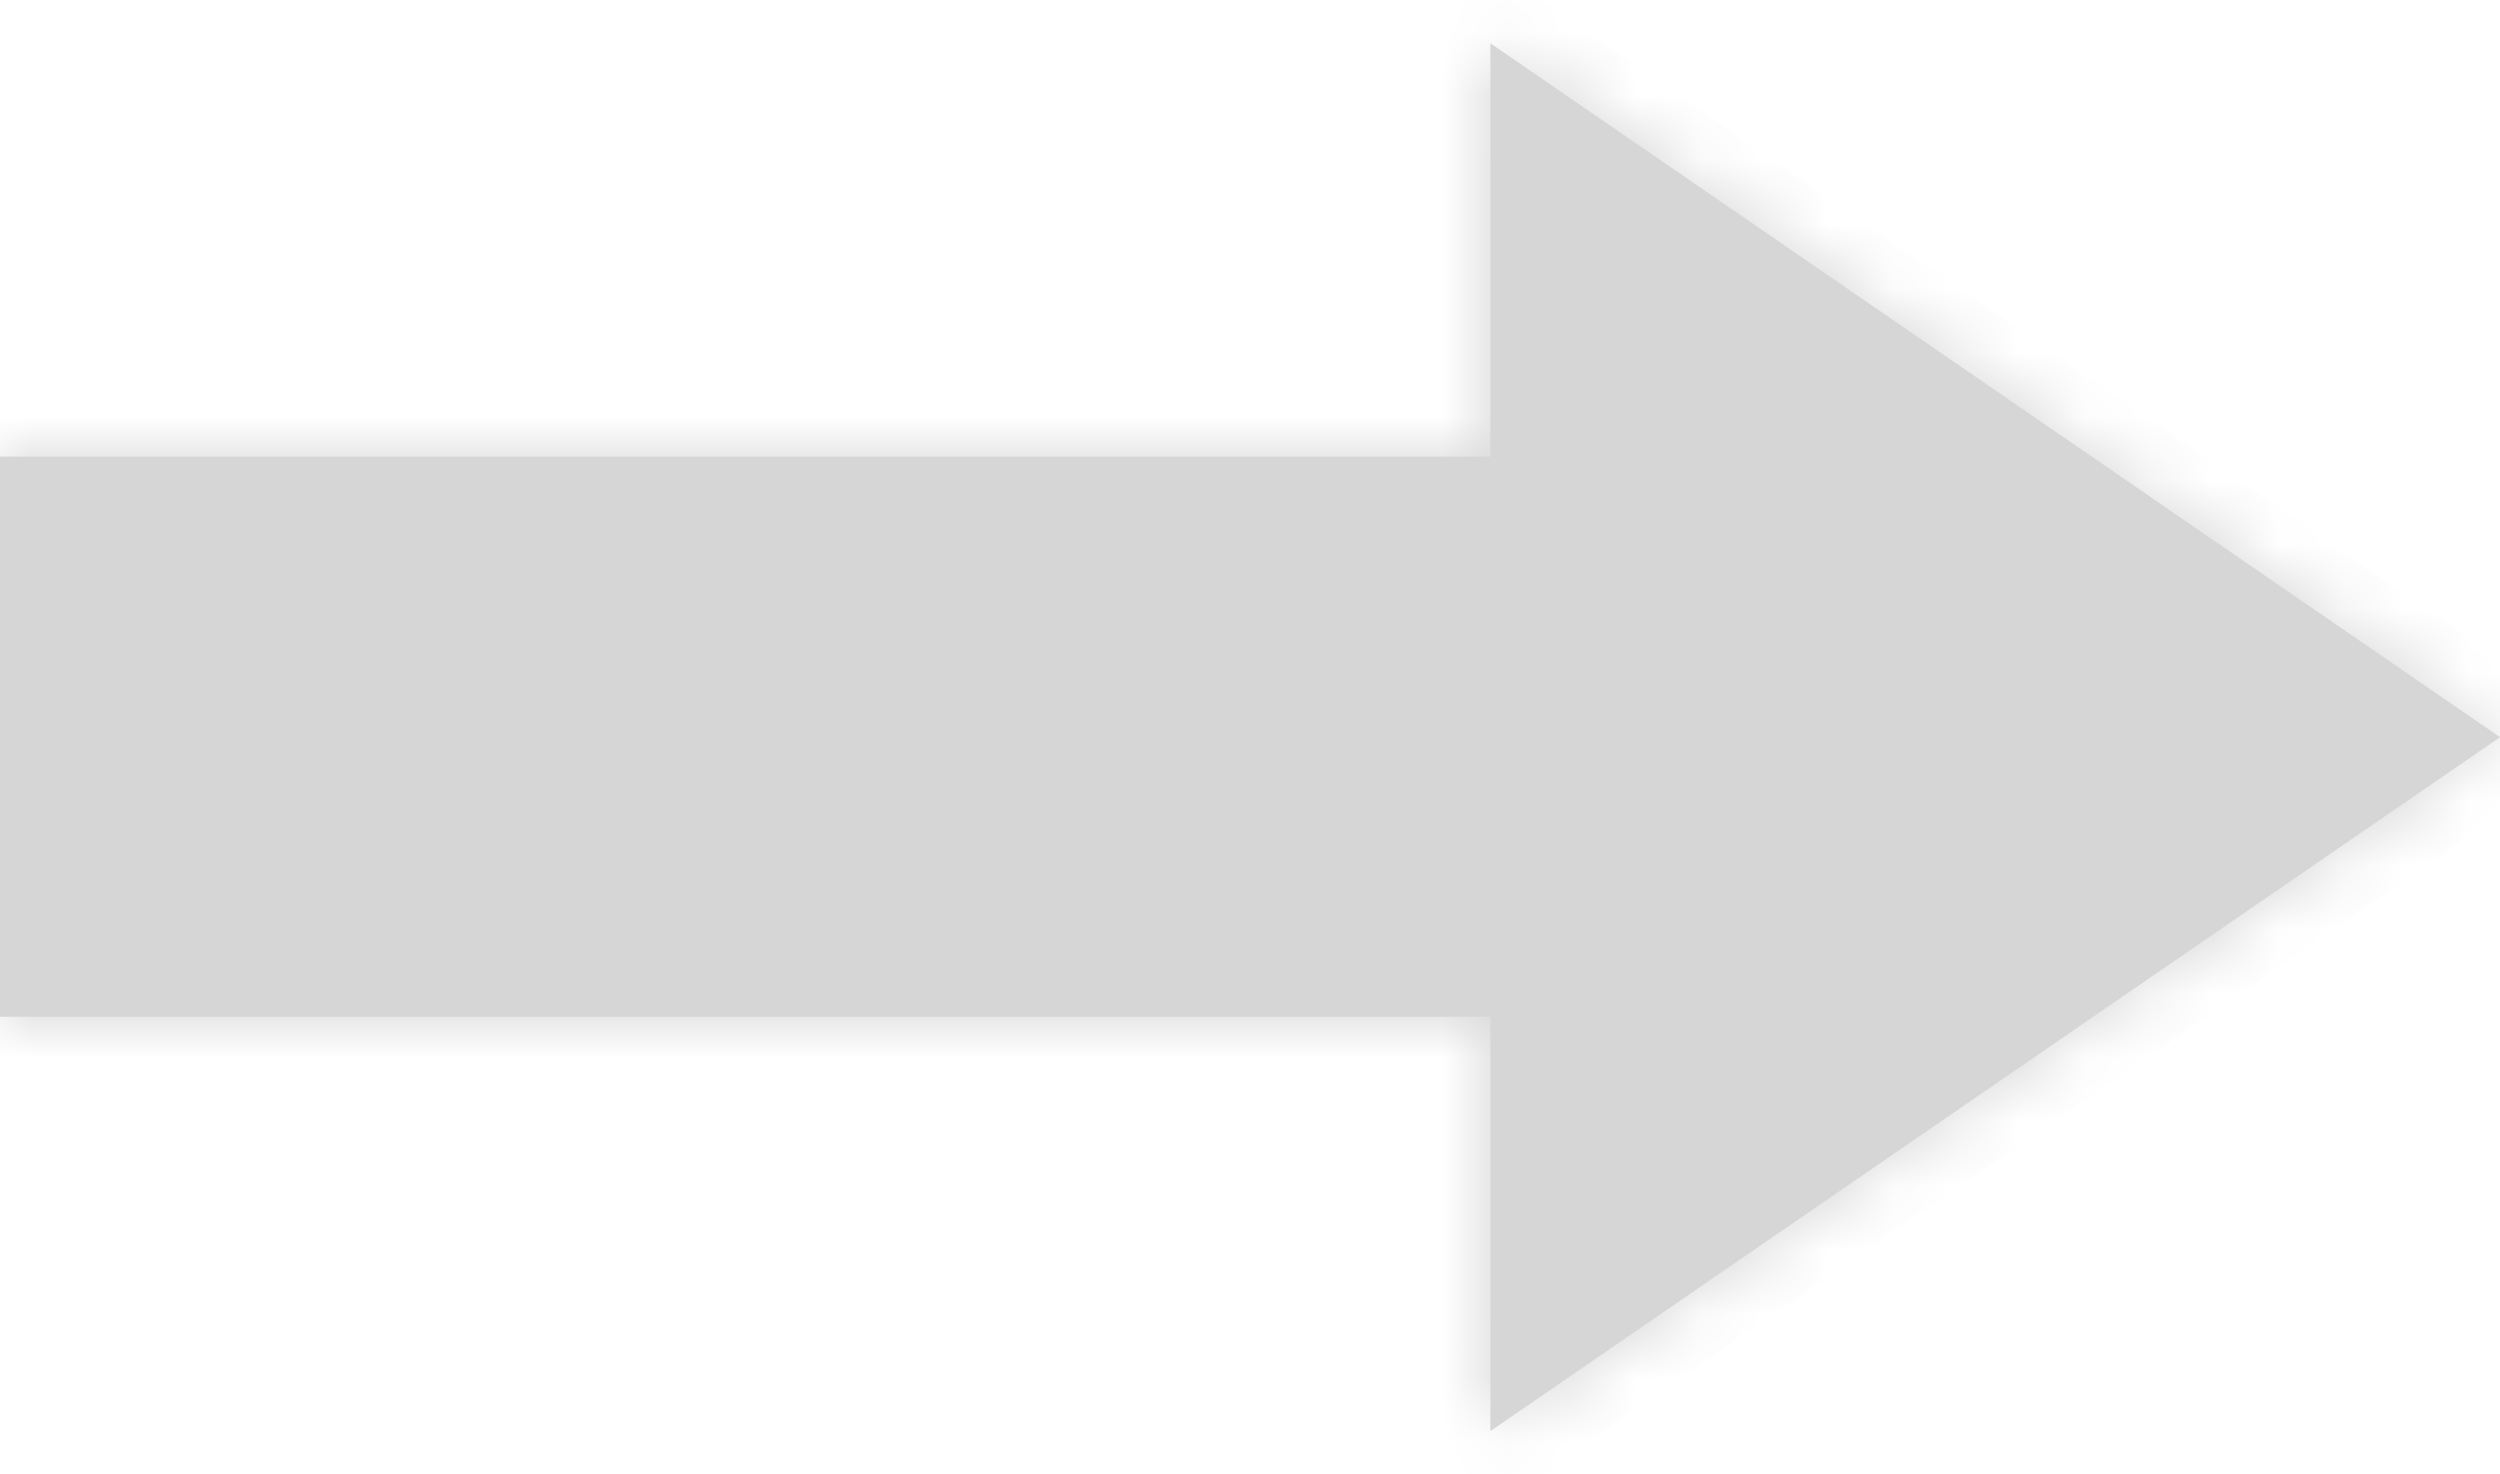<svg width="39" height="23" viewBox="0 0 39 23" fill="none" xmlns="http://www.w3.org/2000/svg">
<mask id="path-1-inside-1_364_8632" fill="white">
<path fill-rule="evenodd" clip-rule="evenodd" d="M23.25 22.325L39 11.5L23.25 0.675V7.123H0V15.861H23.25V22.325Z"/>
</mask>
<path fill-rule="evenodd" clip-rule="evenodd" d="M23.25 22.325L39 11.5L23.25 0.675V7.123H0V15.861H23.25V22.325Z" fill="#D6D6D6"/>
<path d="M39 11.5L39.566 12.324L40.765 11.5L39.566 10.676L39 11.5ZM23.25 22.325H22.25V24.226L23.816 23.15L23.25 22.325ZM23.25 0.675L23.816 -0.149L22.25 -1.226V0.675H23.25ZM23.25 7.123V8.123H24.25V7.123H23.25ZM0 7.123V6.123H-1V7.123H0ZM0 15.861H-1V16.861H0V15.861ZM23.25 15.861H24.25V14.861H23.25V15.861ZM38.434 10.676L22.684 21.501L23.816 23.15L39.566 12.324L38.434 10.676ZM22.684 1.499L38.434 12.324L39.566 10.676L23.816 -0.149L22.684 1.499ZM24.25 7.123V0.675H22.25V7.123H24.25ZM0 8.123H23.25V6.123H0V8.123ZM1 15.861V7.123H-1V15.861H1ZM23.25 14.861H0V16.861H23.25V14.861ZM24.25 22.325V15.861H22.25V22.325H24.25Z" fill="#D6D6D6" mask="url(#path-1-inside-1_364_8632)"/>
</svg>
